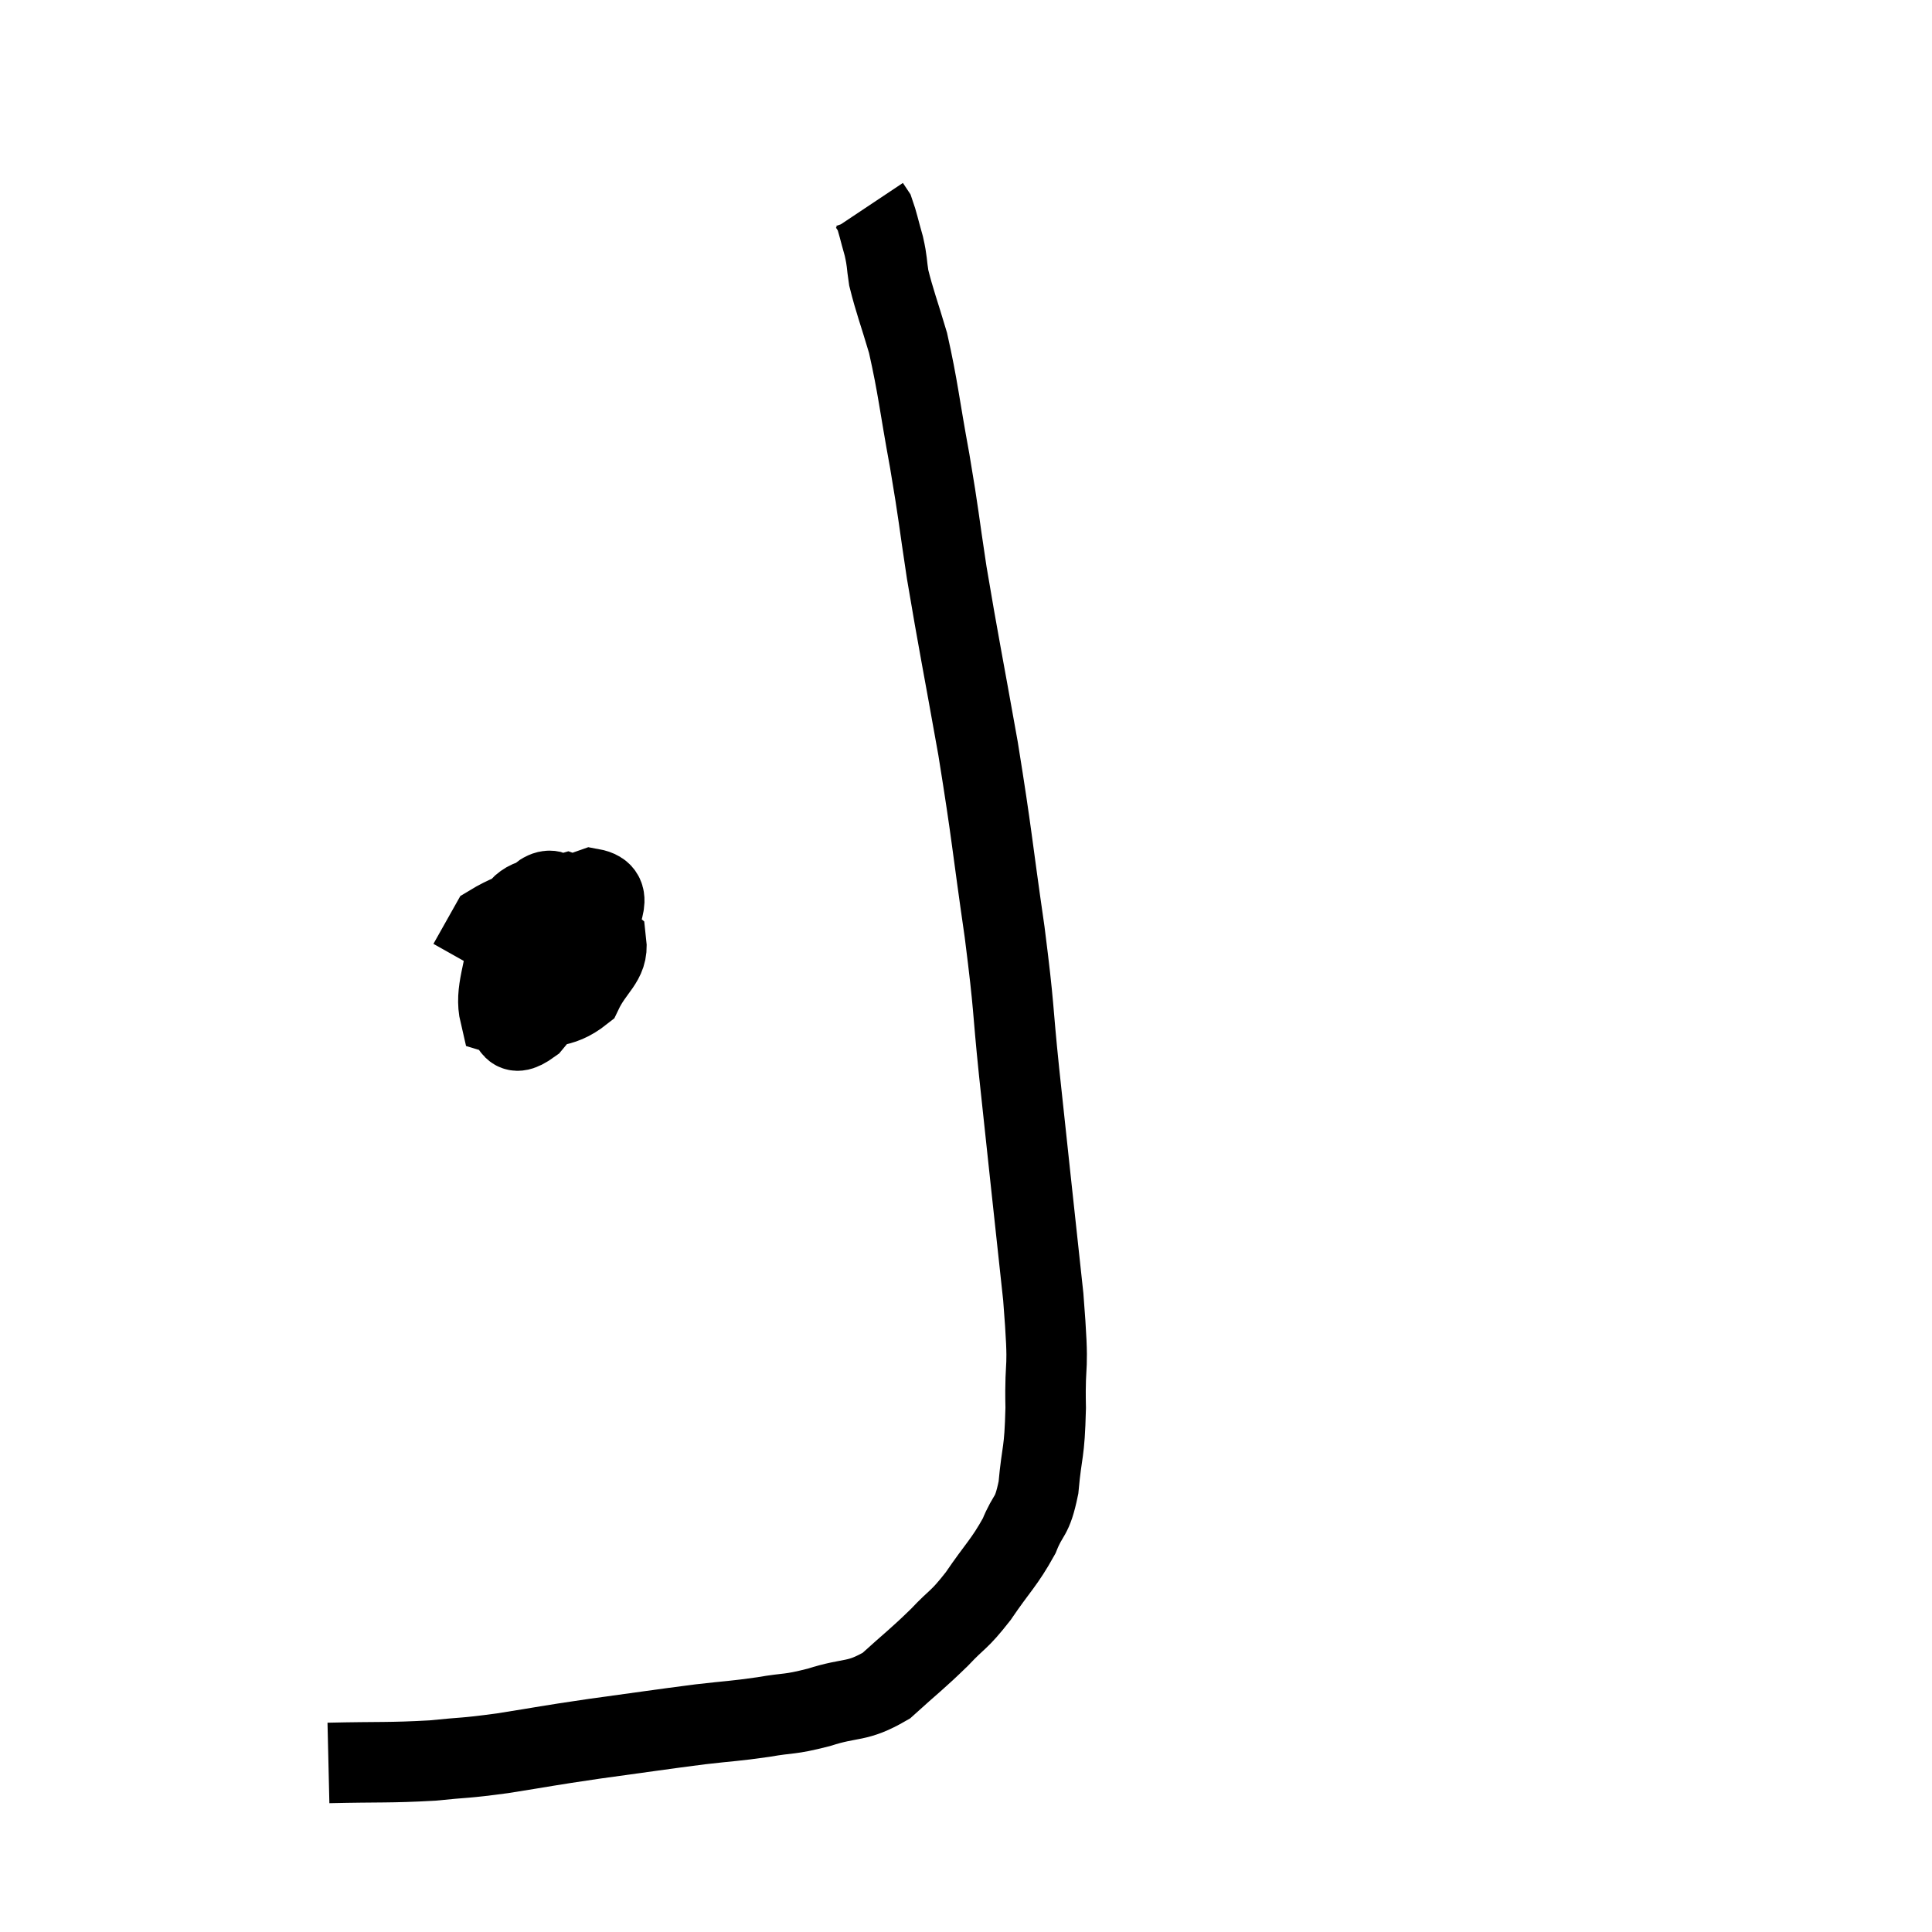 <svg width="48" height="48" viewBox="0 0 48 48" xmlns="http://www.w3.org/2000/svg"><path d="M 8.16 43.8 C 9.45 43.77, 9.66 43.8, 10.74 43.74 C 11.61 43.65, 11.475 43.695, 12.48 43.56 C 13.62 43.38, 13.53 43.38, 14.76 43.2 C 16.08 43.02, 16.35 42.975, 17.4 42.84 C 18.18 42.75, 18.225 42.765, 18.96 42.66 C 19.65 42.54, 19.575 42.615, 20.34 42.42 C 21.18 42.15, 21.27 42.315, 22.02 41.88 C 22.68 41.28, 22.77 41.235, 23.34 40.68 C 23.82 40.17, 23.805 40.29, 24.3 39.66 C 24.81 38.91, 24.945 38.835, 25.32 38.16 C 25.56 37.56, 25.635 37.755, 25.8 36.96 C 25.89 35.97, 25.95 36.165, 25.98 34.98 C 25.95 33.6, 26.085 34.305, 25.92 32.22 C 25.62 29.43, 25.56 28.905, 25.32 26.64 C 25.14 24.9, 25.215 25.17, 24.96 23.16 C 24.63 20.88, 24.66 20.835, 24.3 18.6 C 23.91 16.41, 23.82 16.005, 23.52 14.22 C 23.31 12.84, 23.34 12.885, 23.1 11.46 C 22.83 9.99, 22.815 9.66, 22.56 8.52 C 22.32 7.71, 22.23 7.5, 22.08 6.9 C 22.02 6.51, 22.05 6.525, 21.96 6.12 C 21.84 5.7, 21.81 5.535, 21.72 5.28 C 21.66 5.19, 21.63 5.145, 21.6 5.1 L 21.6 5.1" fill="none" stroke="black" stroke-width="2"></path><path d="M 13.62 23.58 C 13.41 23.7, 13.335 23.505, 13.2 23.82 C 13.14 24.33, 12.975 24.54, 13.08 24.84 C 13.35 24.93, 13.305 25.17, 13.62 25.02 C 13.98 24.63, 14.13 24.72, 14.34 24.24 C 14.4 23.67, 14.52 23.61, 14.46 23.1 C 14.28 22.65, 14.49 22.335, 14.1 22.2 C 13.5 22.38, 13.23 22.215, 12.9 22.56 C 12.84 23.07, 12.72 23.175, 12.78 23.58 C 12.96 23.88, 12.81 24.225, 13.14 24.18 C 13.62 23.79, 13.8 23.805, 14.1 23.4 C 14.22 22.98, 14.52 22.845, 14.34 22.56 C 13.86 22.41, 13.83 21.9, 13.38 22.26 C 12.96 23.13, 12.735 23.445, 12.54 24 C 12.57 24.24, 12.435 24.3, 12.6 24.48 C 12.9 24.6, 12.87 25.08, 13.2 24.72 C 13.56 23.88, 13.815 23.55, 13.92 23.04 C 13.77 22.86, 13.965 22.5, 13.62 22.68 C 13.08 23.22, 12.75 23.13, 12.54 23.76 C 12.66 24.48, 12.3 24.975, 12.78 25.2 C 13.62 24.93, 13.89 25.11, 14.46 24.66 C 14.76 24.03, 15.12 23.895, 15.06 23.4 C 14.64 23.04, 14.82 22.74, 14.22 22.68 C 13.44 22.92, 13.11 22.53, 12.66 23.16 C 12.54 24.18, 12.285 24.63, 12.42 25.2 C 12.81 25.32, 12.6 25.875, 13.2 25.44 C 14.01 24.45, 14.445 24.3, 14.82 23.46 C 14.76 22.77, 15.36 22.2, 14.7 22.08 C 13.44 22.53, 12.945 22.515, 12.18 22.98 L 11.64 23.94" fill="none" stroke="black" stroke-width="2"></path></svg>